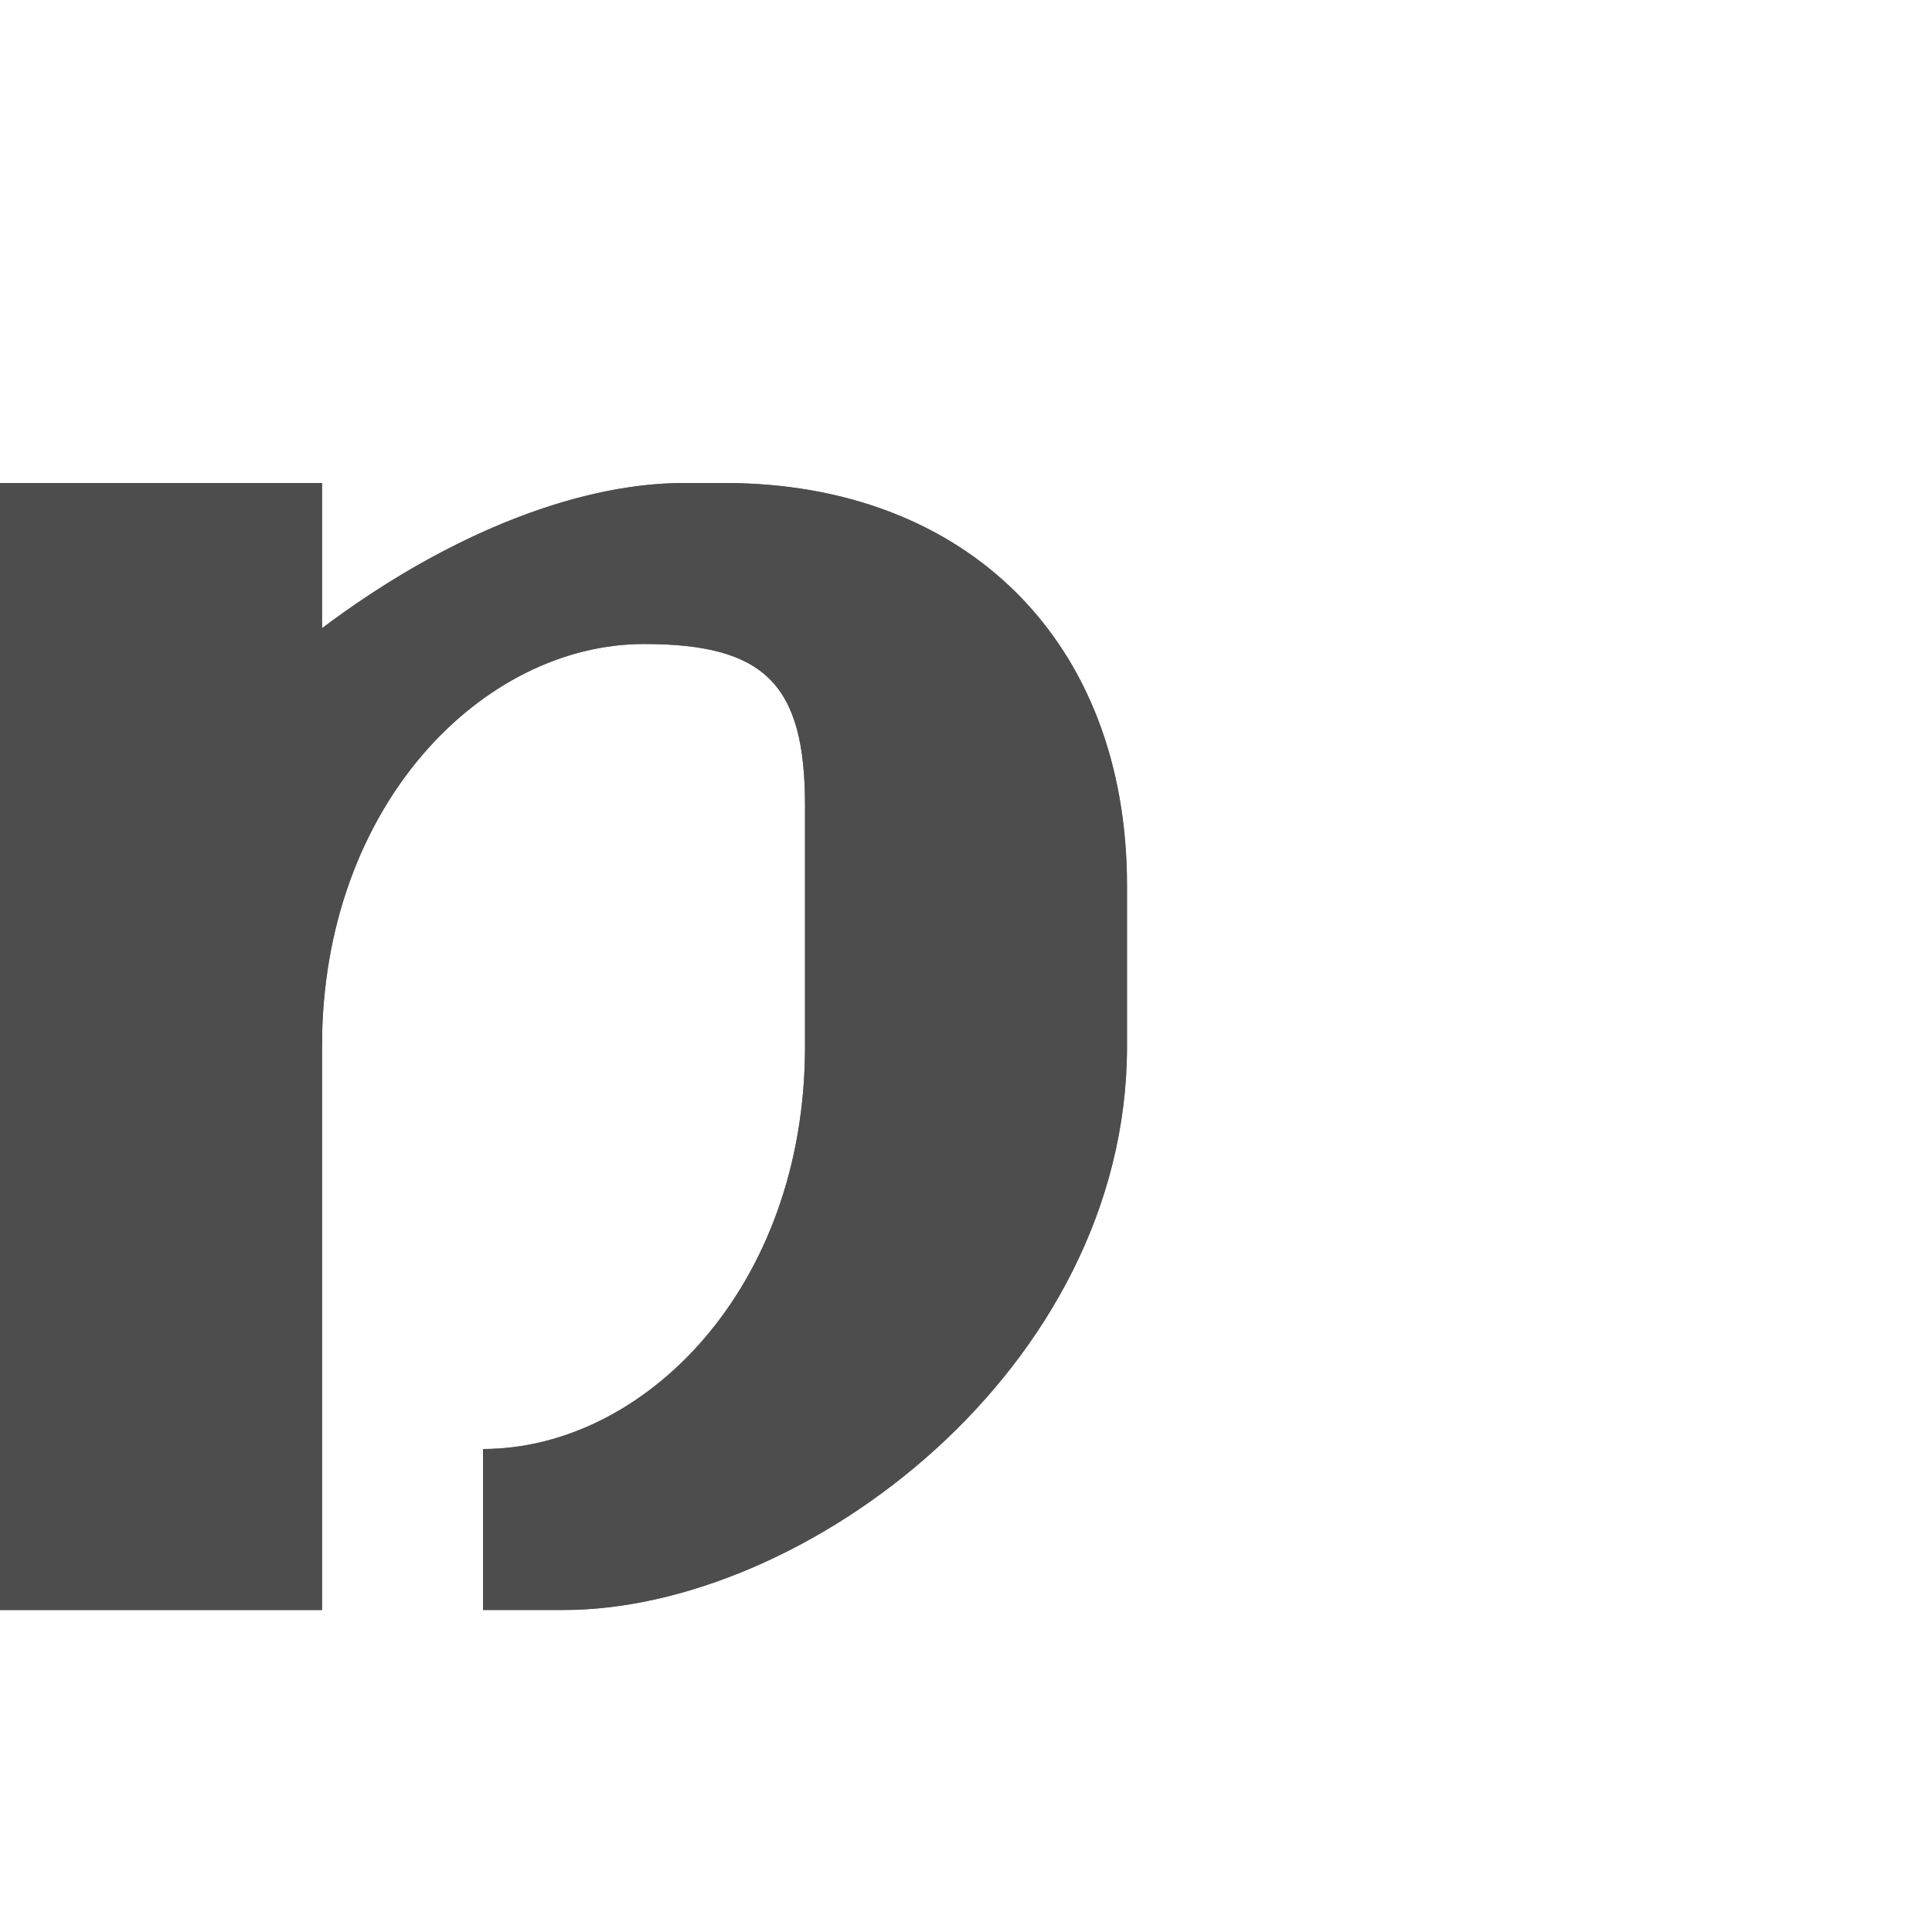 <?xml version="1.0" encoding="UTF-8" standalone="no"?>
<!-- Created with Inkscape (http://www.inkscape.org/) -->

<svg
   width="1200"
   height="1200"
   viewBox="0 0 1200 1200"
   version="1.1"
   id="svg1"
   inkscape:version="1.2.2 (732a01da63, 2022-12-09)"
   sodipodi:docname="1502_mem.svg"
   xml:space="preserve"
   xmlns:inkscape="http://www.inkscape.org/namespaces/inkscape"
   xmlns:sodipodi="http://sodipodi.sourceforge.net/DTD/sodipodi-0.dtd"
   xmlns="http://www.w3.org/2000/svg"
   xmlns:svg="http://www.w3.org/2000/svg"><sodipodi:namedview
     id="namedview1"
     pagecolor="#ffffff"
     bordercolor="#000000"
     borderopacity="0.25"
     inkscape:showpageshadow="2"
     inkscape:pageopacity="0.0"
     inkscape:pagecheckerboard="0"
     inkscape:deskcolor="#d1d1d1"
     inkscape:document-units="px"
     showgrid="true"
     inkscape:zoom="1.1116667"
     inkscape:cx="-425.93702"
     inkscape:cy="615.29234"
     inkscape:window-width="3840"
     inkscape:window-height="2066"
     inkscape:window-x="-11"
     inkscape:window-y="-11"
     inkscape:window-maximized="1"
     inkscape:current-layer="layer1"
     showguides="false"><inkscape:grid
       id="grid1"
       units="px"
       originx="0"
       originy="0"
       spacingx="25"
       spacingy="25"
       empcolor="#0099e5"
       empopacity="0.302"
       color="#0099e5"
       opacity="0.149"
       empspacing="4"
       dotted="false"
       gridanglex="30"
       gridanglez="30"
       visible="true" /></sodipodi:namedview><defs
     id="defs1" /><g
     inkscape:label="Layer 1"
     inkscape:groupmode="layer"
     id="layer1"><rect
       style="fill:#4d4d4d;fill-rule:evenodd;stroke:none;stroke-width:0.25;stroke-linecap:round;stroke-linejoin:round;stroke-miterlimit:2.5;stop-color:#000000"
       id="rect1267"
       width="200"
       height="700"
       x="0"
       y="300" /><path
       id="path25872"
       style="fill:#000000;fill-opacity:0.561;stroke:none;stroke-width:1px;stroke-linecap:butt;stroke-linejoin:miter;stroke-opacity:0.561"
       d="M 425,300 C 250,300 -0.9,519.79 0,725 l 200,-75 c 0,-150 100,-250 200,-250 75,0 100,25 100,100 v 150 c 0,150 -100,250 -200,250 v 100 h 50 c 150,0 350,-150 350,-350 V 550 C 700,398.342 600,300 450,300 Z"
       sodipodi:nodetypes="cccsssccssscc" /><path
       id="rect1267-7"
       style="fill:#4d4d4d;fill-rule:evenodd;stroke:none;stroke-width:0.25;stroke-linecap:round;stroke-linejoin:round;stroke-miterlimit:2.5;stop-color:#000000"
       d="M 0 300 L 0 725 L 0 1000 L 200 1000 L 200 650 C 200 500 300 400 400 400 C 475 400 500 425 500 500 L 500 650 C 500 800 400 900 300 900 L 300 1000 L 350 1000 C 500 1000 700 850 700 650 L 700 550 C 700 398.342 600 300 450 300 L 425 300 C 355.137 300 273.206 335.093 200 390.238 L 200 300 L 0 300 z " /></g></svg>
